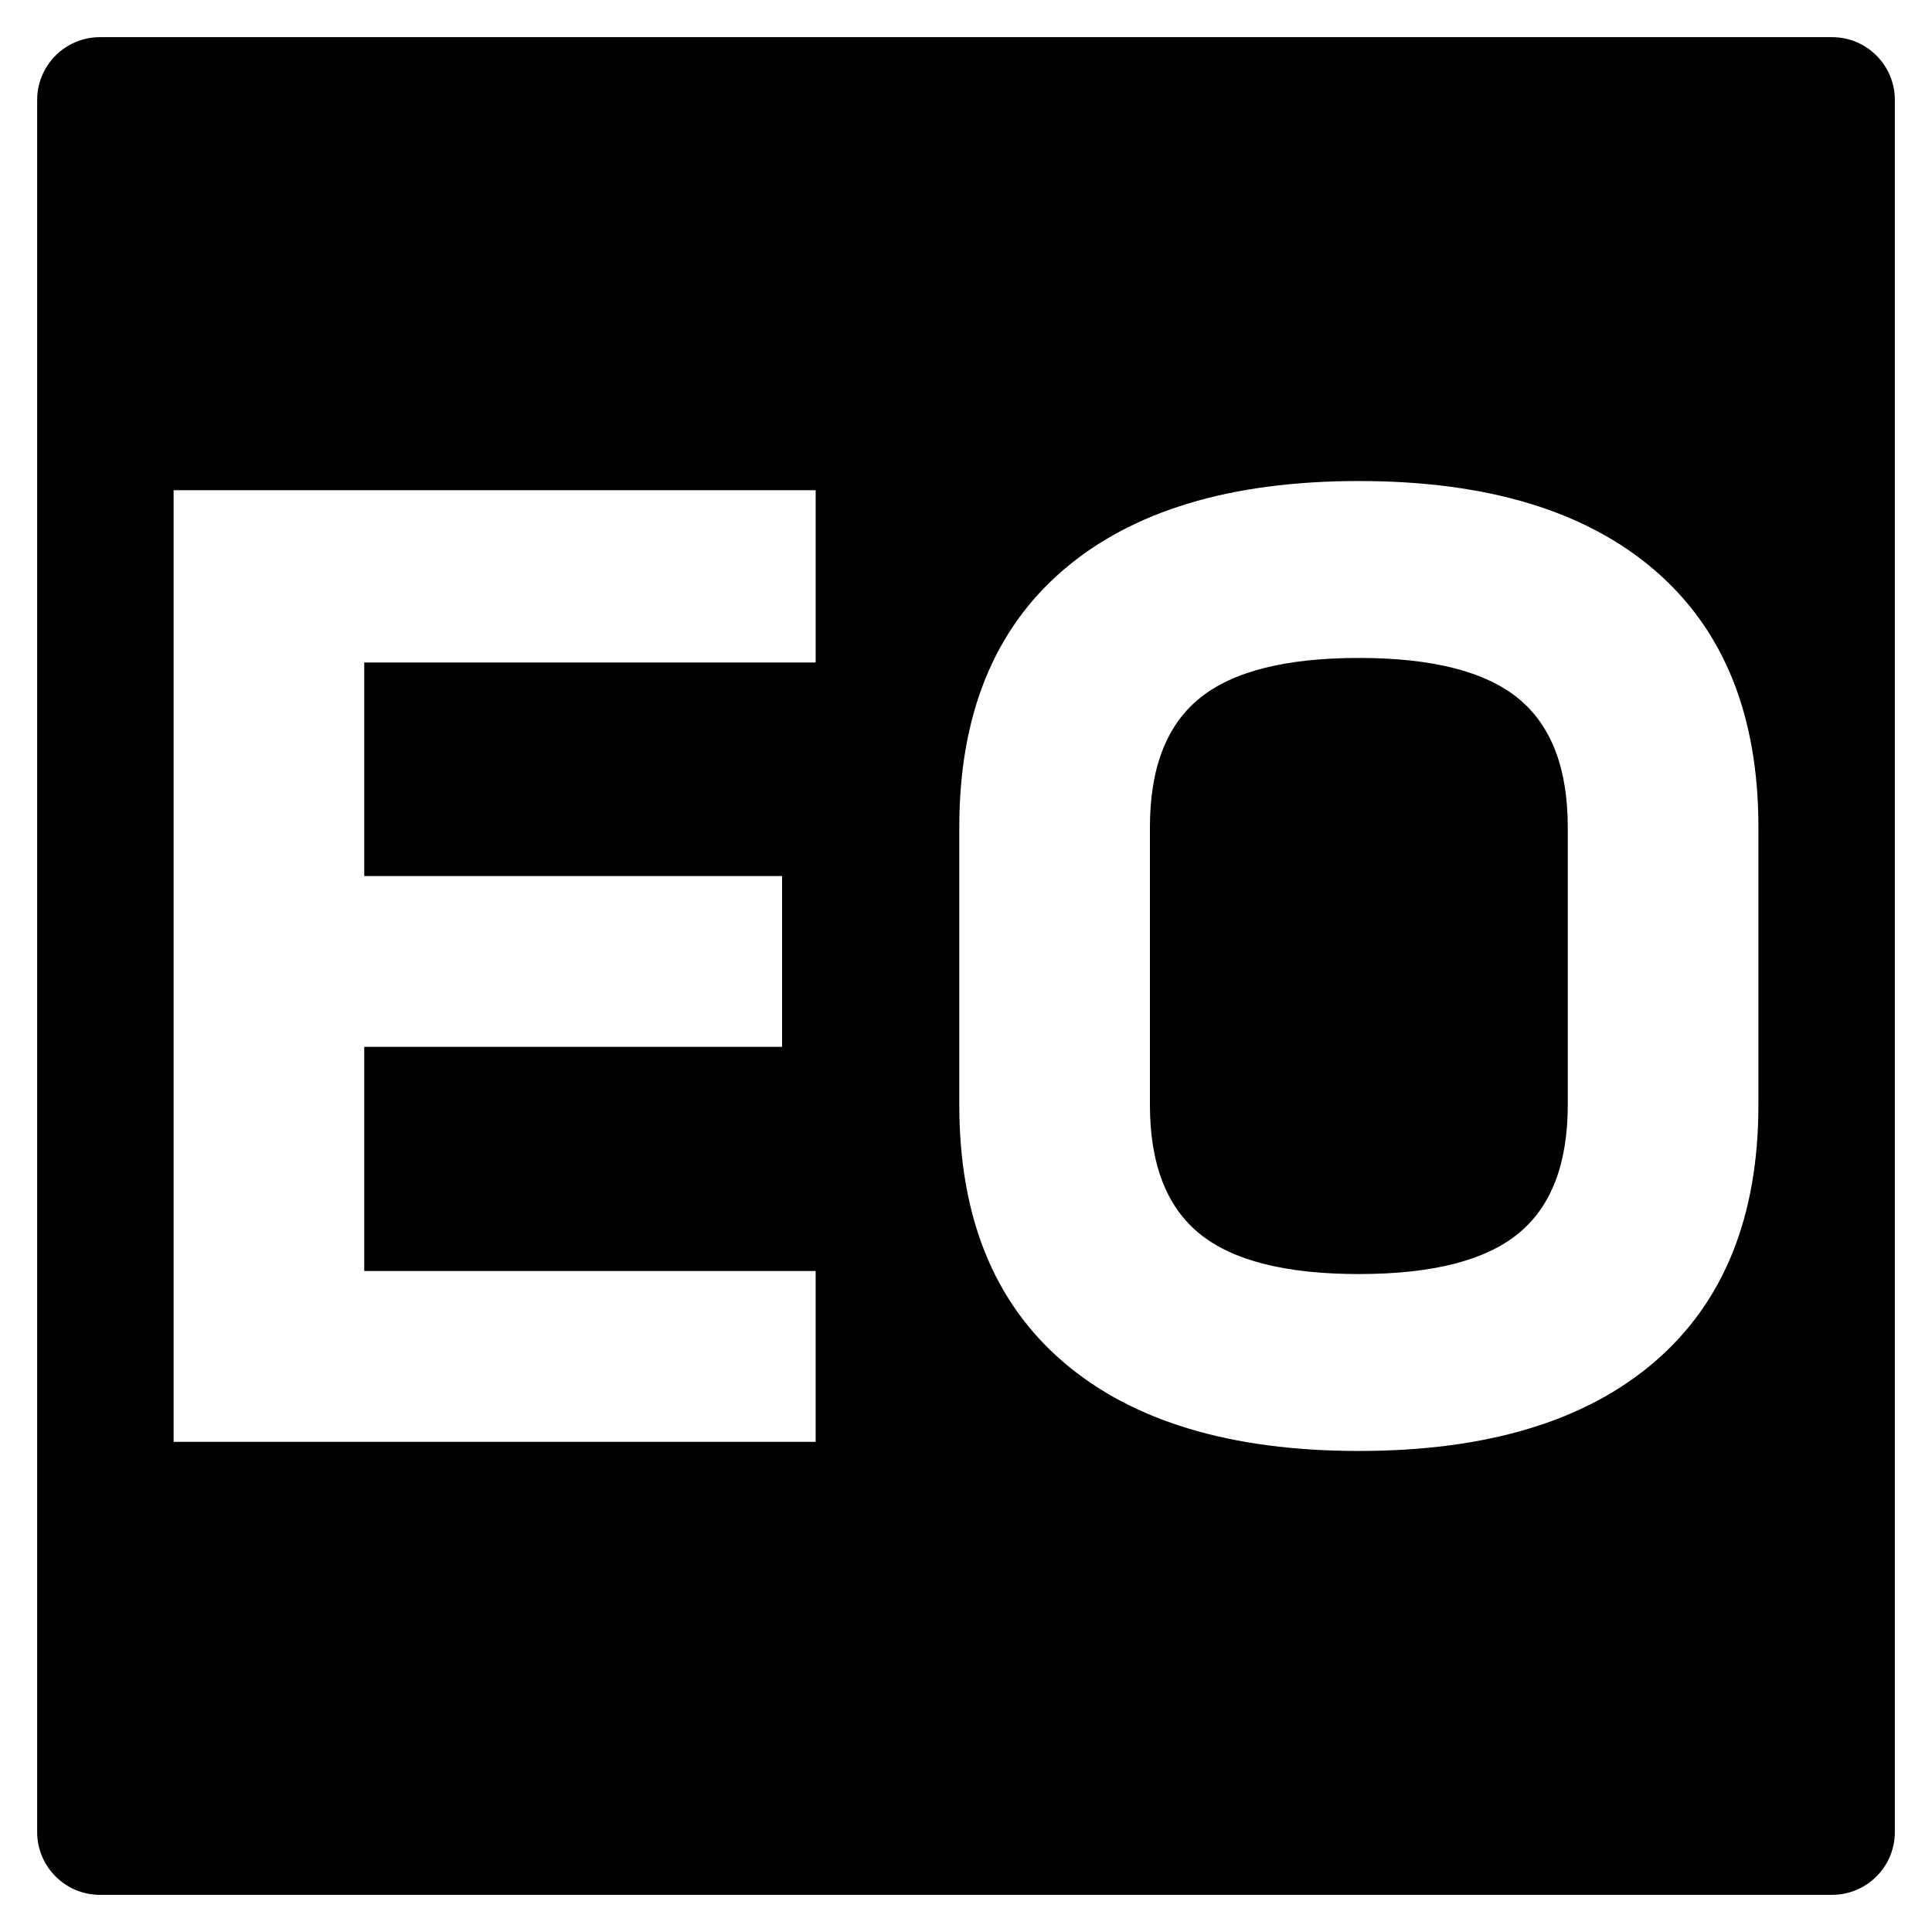<?xml version="1.0" encoding="utf-8"?>
<!-- Generator: Adobe Illustrator 15.1.0, SVG Export Plug-In . SVG Version: 6.00 Build 0)  -->
<!DOCTYPE svg PUBLIC "-//W3C//DTD SVG 1.1//EN" "http://www.w3.org/Graphics/SVG/1.1/DTD/svg11.dtd">
<svg version="1.1" id="Layer_1" xmlns:serif="http://www.serif.com/"
	 xmlns="http://www.w3.org/2000/svg" xmlns:xlink="http://www.w3.org/1999/xlink" x="0px" y="0px" width="283.46px"
	 height="283.46px" viewBox="0 0 283.46 283.46" enable-background="new 0 0 283.46 283.46" xml:space="preserve">
<g>
	<path fill="none" d="M242.775,83.667c-10.143-8.726-24.613-13.089-43.406-13.089c-18.795,0-33.266,4.363-43.408,13.089
		c-10.144,8.726-15.215,21.294-15.215,37.702v40.723c0,16.408,5.072,28.977,15.215,37.702c10.143,8.726,24.613,13.089,43.408,13.089
		c18.793,0,33.264-4.363,43.406-13.089c10.145-8.726,15.217-21.294,15.217-37.702v-40.723
		C257.992,104.96,252.919,92.392,242.775,83.667z M230.021,162.091c0,8.652-2.424,14.953-7.271,18.906
		c-4.846,3.953-12.643,5.93-23.381,5.93c-10.74,0-18.533-1.977-23.383-5.93c-4.848-3.953-7.271-10.254-7.271-18.906v-40.723
		c0-8.652,2.424-14.953,7.271-18.906c4.85-3.953,12.643-5.93,23.383-5.93c10.738,0,18.535,1.977,23.381,5.93
		c4.848,3.953,7.271,10.254,7.271,18.906V162.091z"/>
	<polygon fill="none" points="25.473,211.54 119.671,211.54 119.671,186.48 53.441,186.48 53.441,153.589 114.75,153.589 
		114.75,128.529 53.441,128.529 53.441,97.203 119.671,97.203 119.671,71.92 25.473,71.92 	"/>
	<path d="M222.75,102.462c-4.846-3.953-12.643-5.93-23.381-5.93c-10.74,0-18.533,1.977-23.383,5.93
		c-4.848,3.953-7.271,10.254-7.271,18.906v40.723c0,8.652,2.424,14.953,7.271,18.906c4.85,3.953,12.643,5.93,23.383,5.93
		c10.738,0,18.535-1.977,23.381-5.93c4.848-3.953,7.271-10.254,7.271-18.906v-40.723
		C230.021,112.716,227.597,106.416,222.75,102.462z"/>
	<path d="M268.792,5.451H14.671c-5.092,0-9.217,4.127-9.219,9.217v254.125c0.002,5.089,4.127,9.217,9.219,9.217h254.122
		c5.092,0,9.217-4.128,9.217-9.217V14.668C278.009,9.579,273.884,5.451,268.792,5.451z M119.671,97.203H53.441v31.326h61.308v25.061
		H53.441v32.891h66.229v25.06H25.473V71.92h94.198V97.203z M257.992,162.091c0,16.408-5.072,28.977-15.217,37.702
		c-10.143,8.726-24.613,13.089-43.406,13.089c-18.795,0-33.266-4.363-43.408-13.089c-10.144-8.726-15.215-21.294-15.215-37.702
		v-40.723c0-16.408,5.072-28.977,15.215-37.702c10.143-8.726,24.613-13.089,43.408-13.089c18.793,0,33.264,4.363,43.406,13.089
		c10.145,8.726,15.217,21.294,15.217,37.702V162.091z"/>
</g>
</svg>
